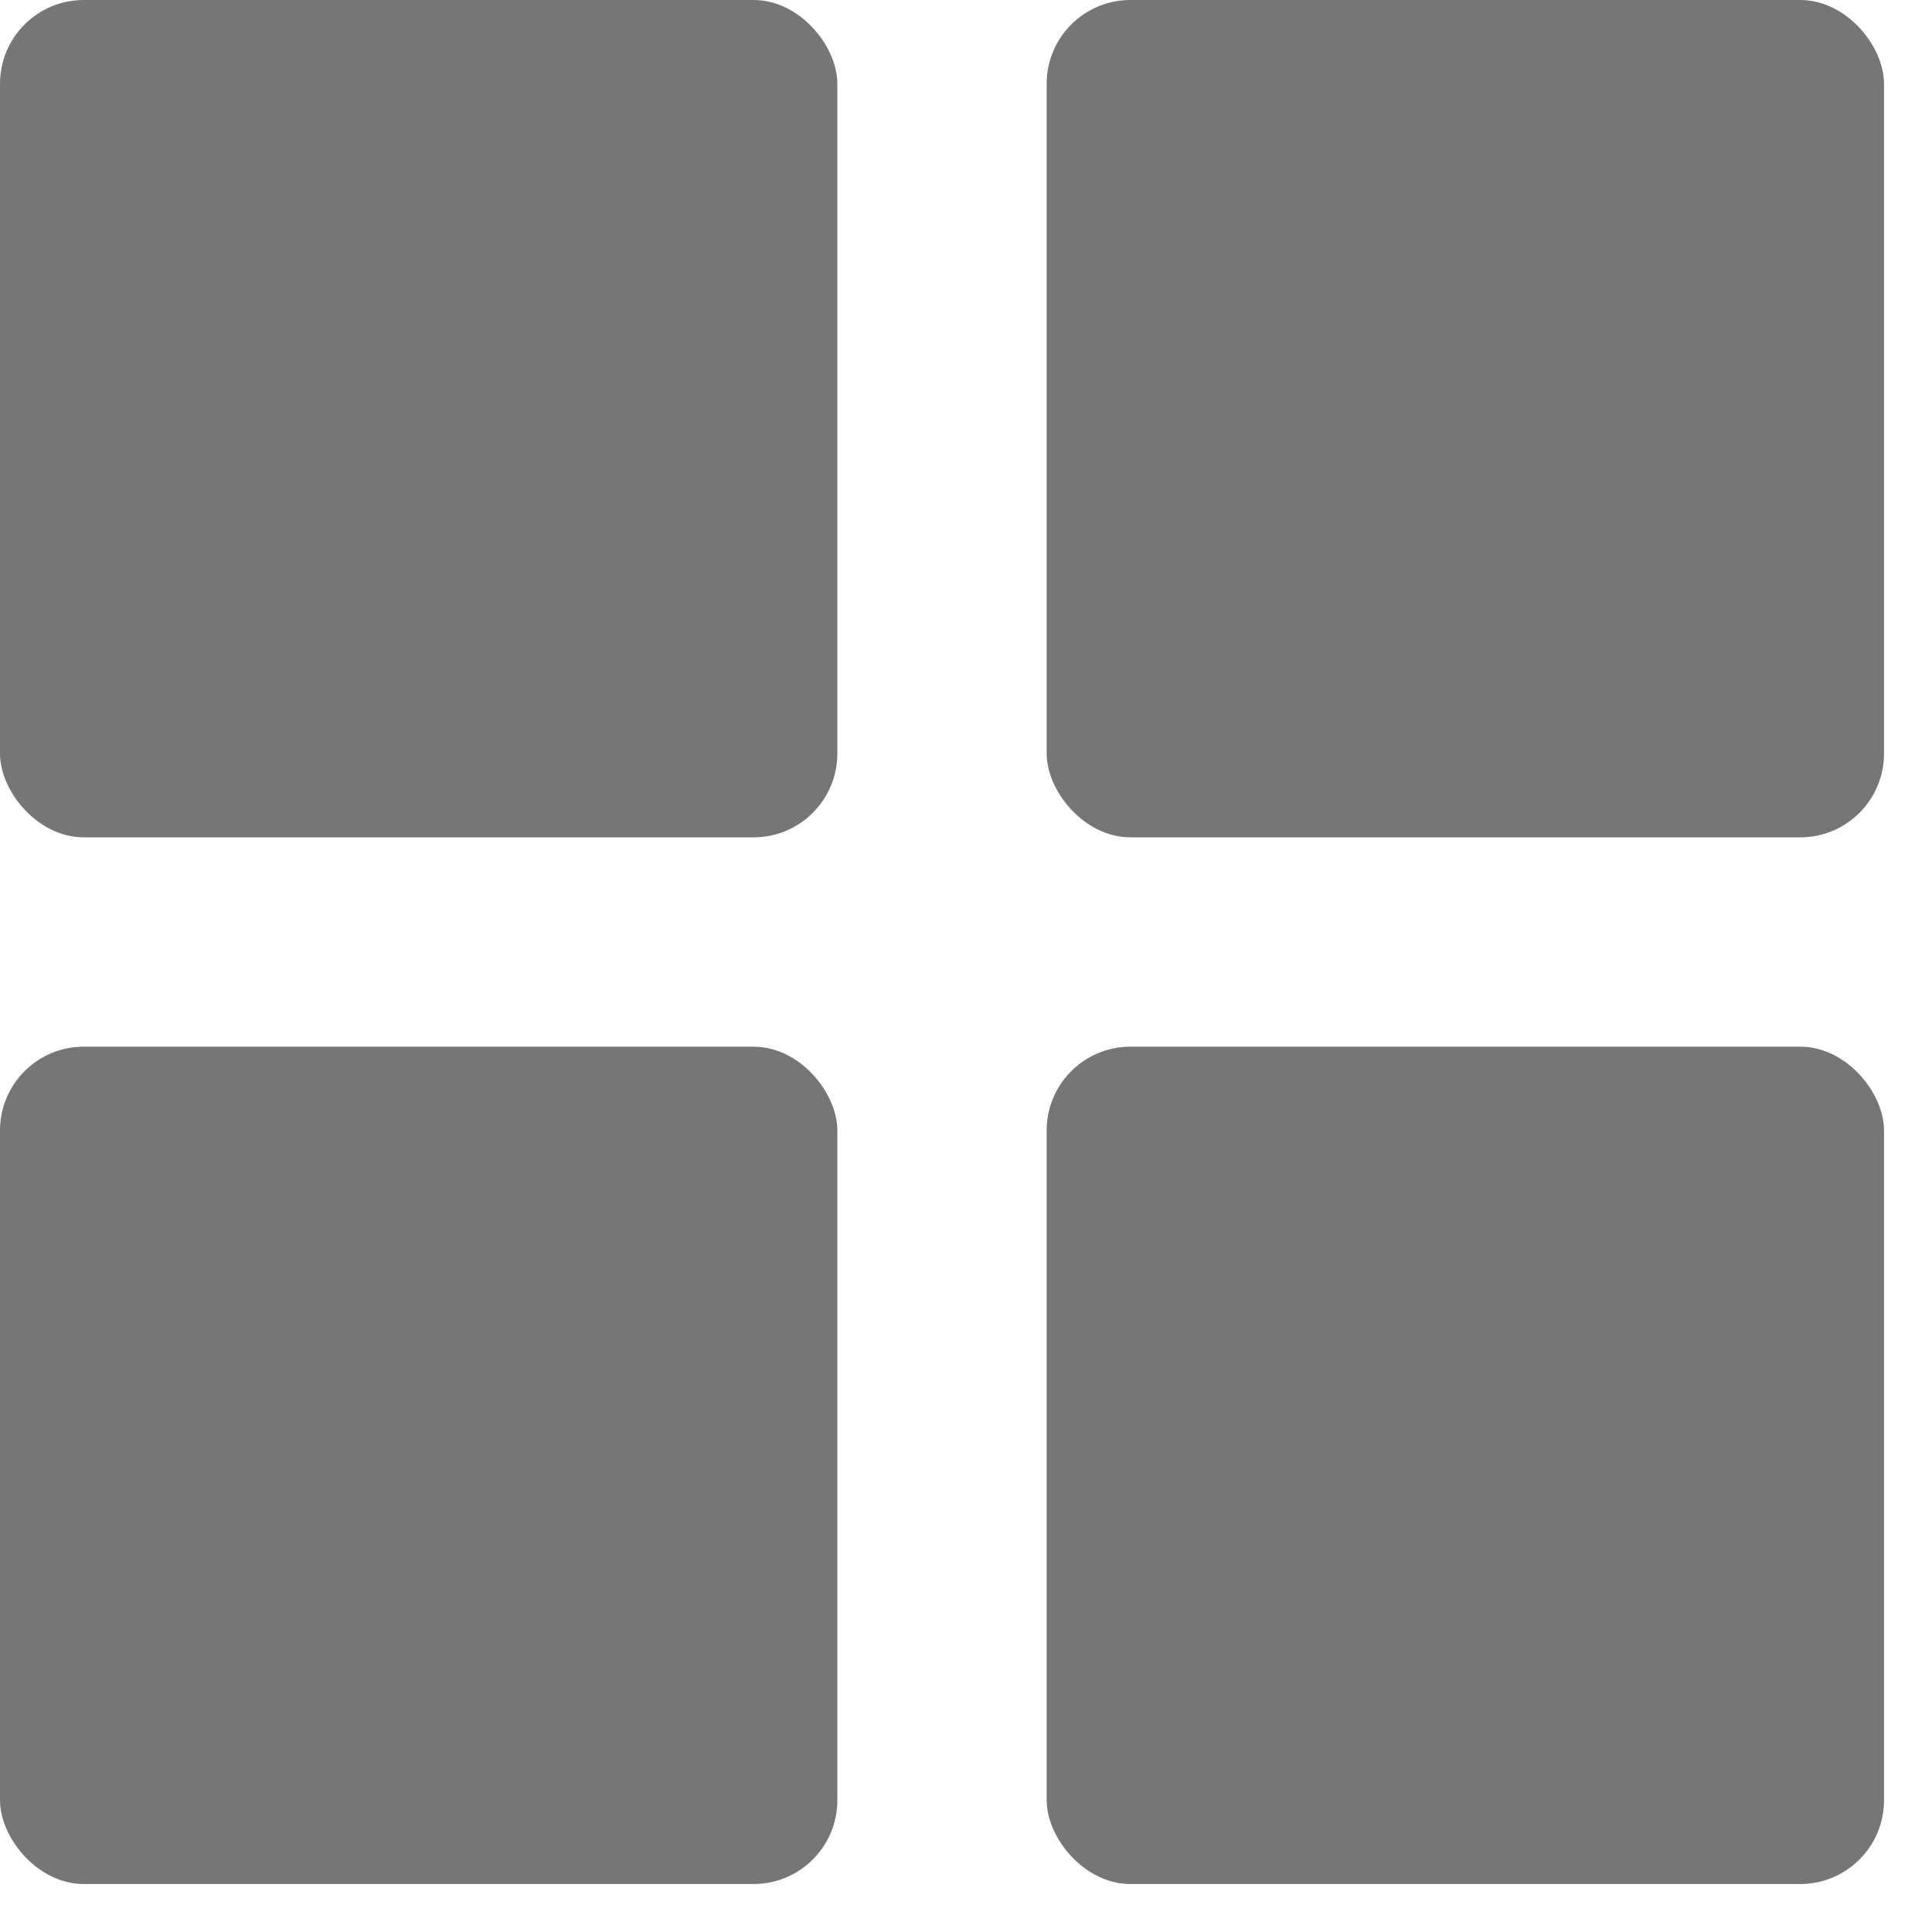 <svg width="37" height="37" viewBox="0 0 37 37" fill="none" xmlns="http://www.w3.org/2000/svg">
<rect width="16.036" height="16.036" rx="1.604" fill="#767676"/>
<rect x="20.045" width="16.036" height="16.036" rx="1.604" fill="#767676"/>
<rect x="20.045" y="20.045" width="16.036" height="16.036" rx="1.604" fill="#767676"/>
<rect y="20.045" width="16.036" height="16.036" rx="1.604" fill="#767676"/>
</svg>
